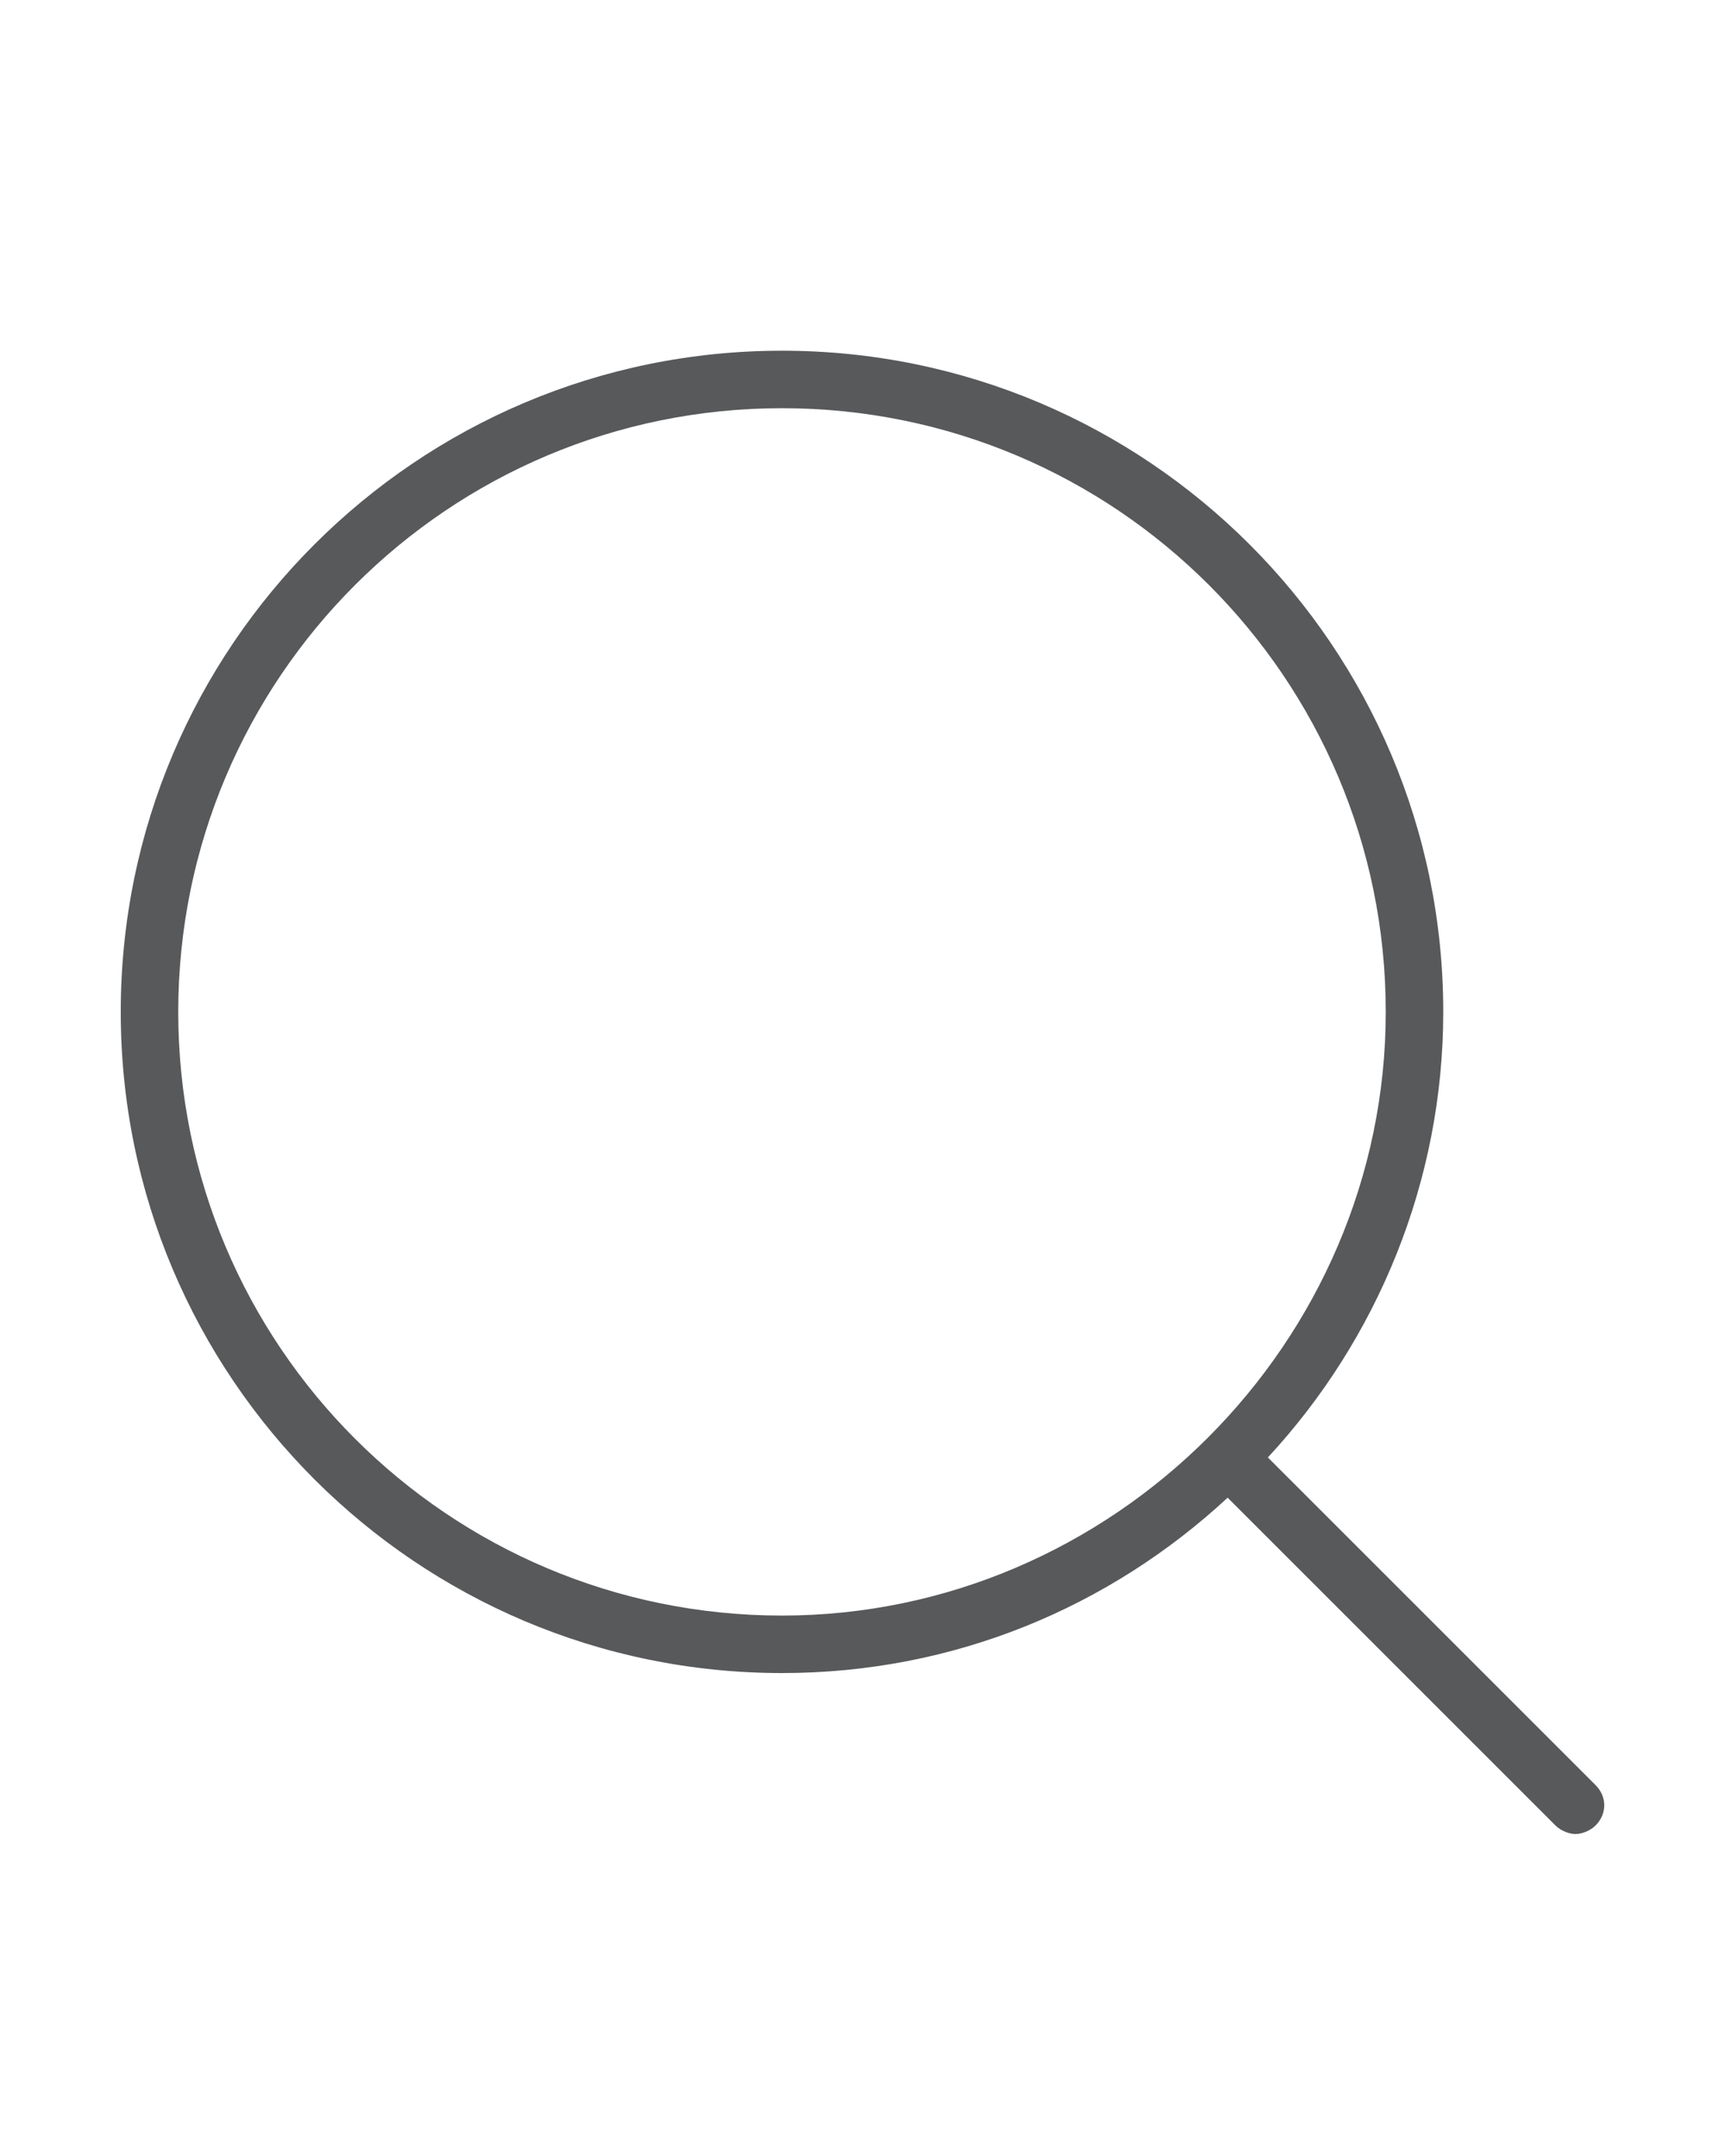 <?xml version="1.0" encoding="utf-8"?>
<!-- Generator: Adobe Illustrator 22.1.0, SVG Export Plug-In . SVG Version: 6.00 Build 0)  -->
<svg version="1.1" id="Camada_1" xmlns="http://www.w3.org/2000/svg" xmlns:xlink="http://www.w3.org/1999/xlink" x="0px" y="0px"
	 viewBox="0 0 60 75" style="enable-background:new 0 0 60 75;" xml:space="preserve">
<style type="text/css">
	.st0{fill:#58595B;}
</style>
<g>
	<g>
		<path class="st0" d="M44.1,50.7c3.8-4.1,6.1-9.6,6.1-15.5c0-12.7-10.3-23-23-23s-23,10.3-23,23s10.3,23,23,23
			c6,0,11.4-2.3,15.5-6.1l11.4,11.4c0.2,0.2,0.5,0.3,0.7,0.3s0.5-0.1,0.7-0.3c0.4-0.4,0.4-1,0-1.4L44.1,50.7z M27.2,56.2
			c-11.6,0-21-9.4-21-21s9.4-21,21-21s21,9.4,21,21C48.2,46.7,38.7,56.2,27.2,56.2z"/>
	</g>
</g>
</svg>
